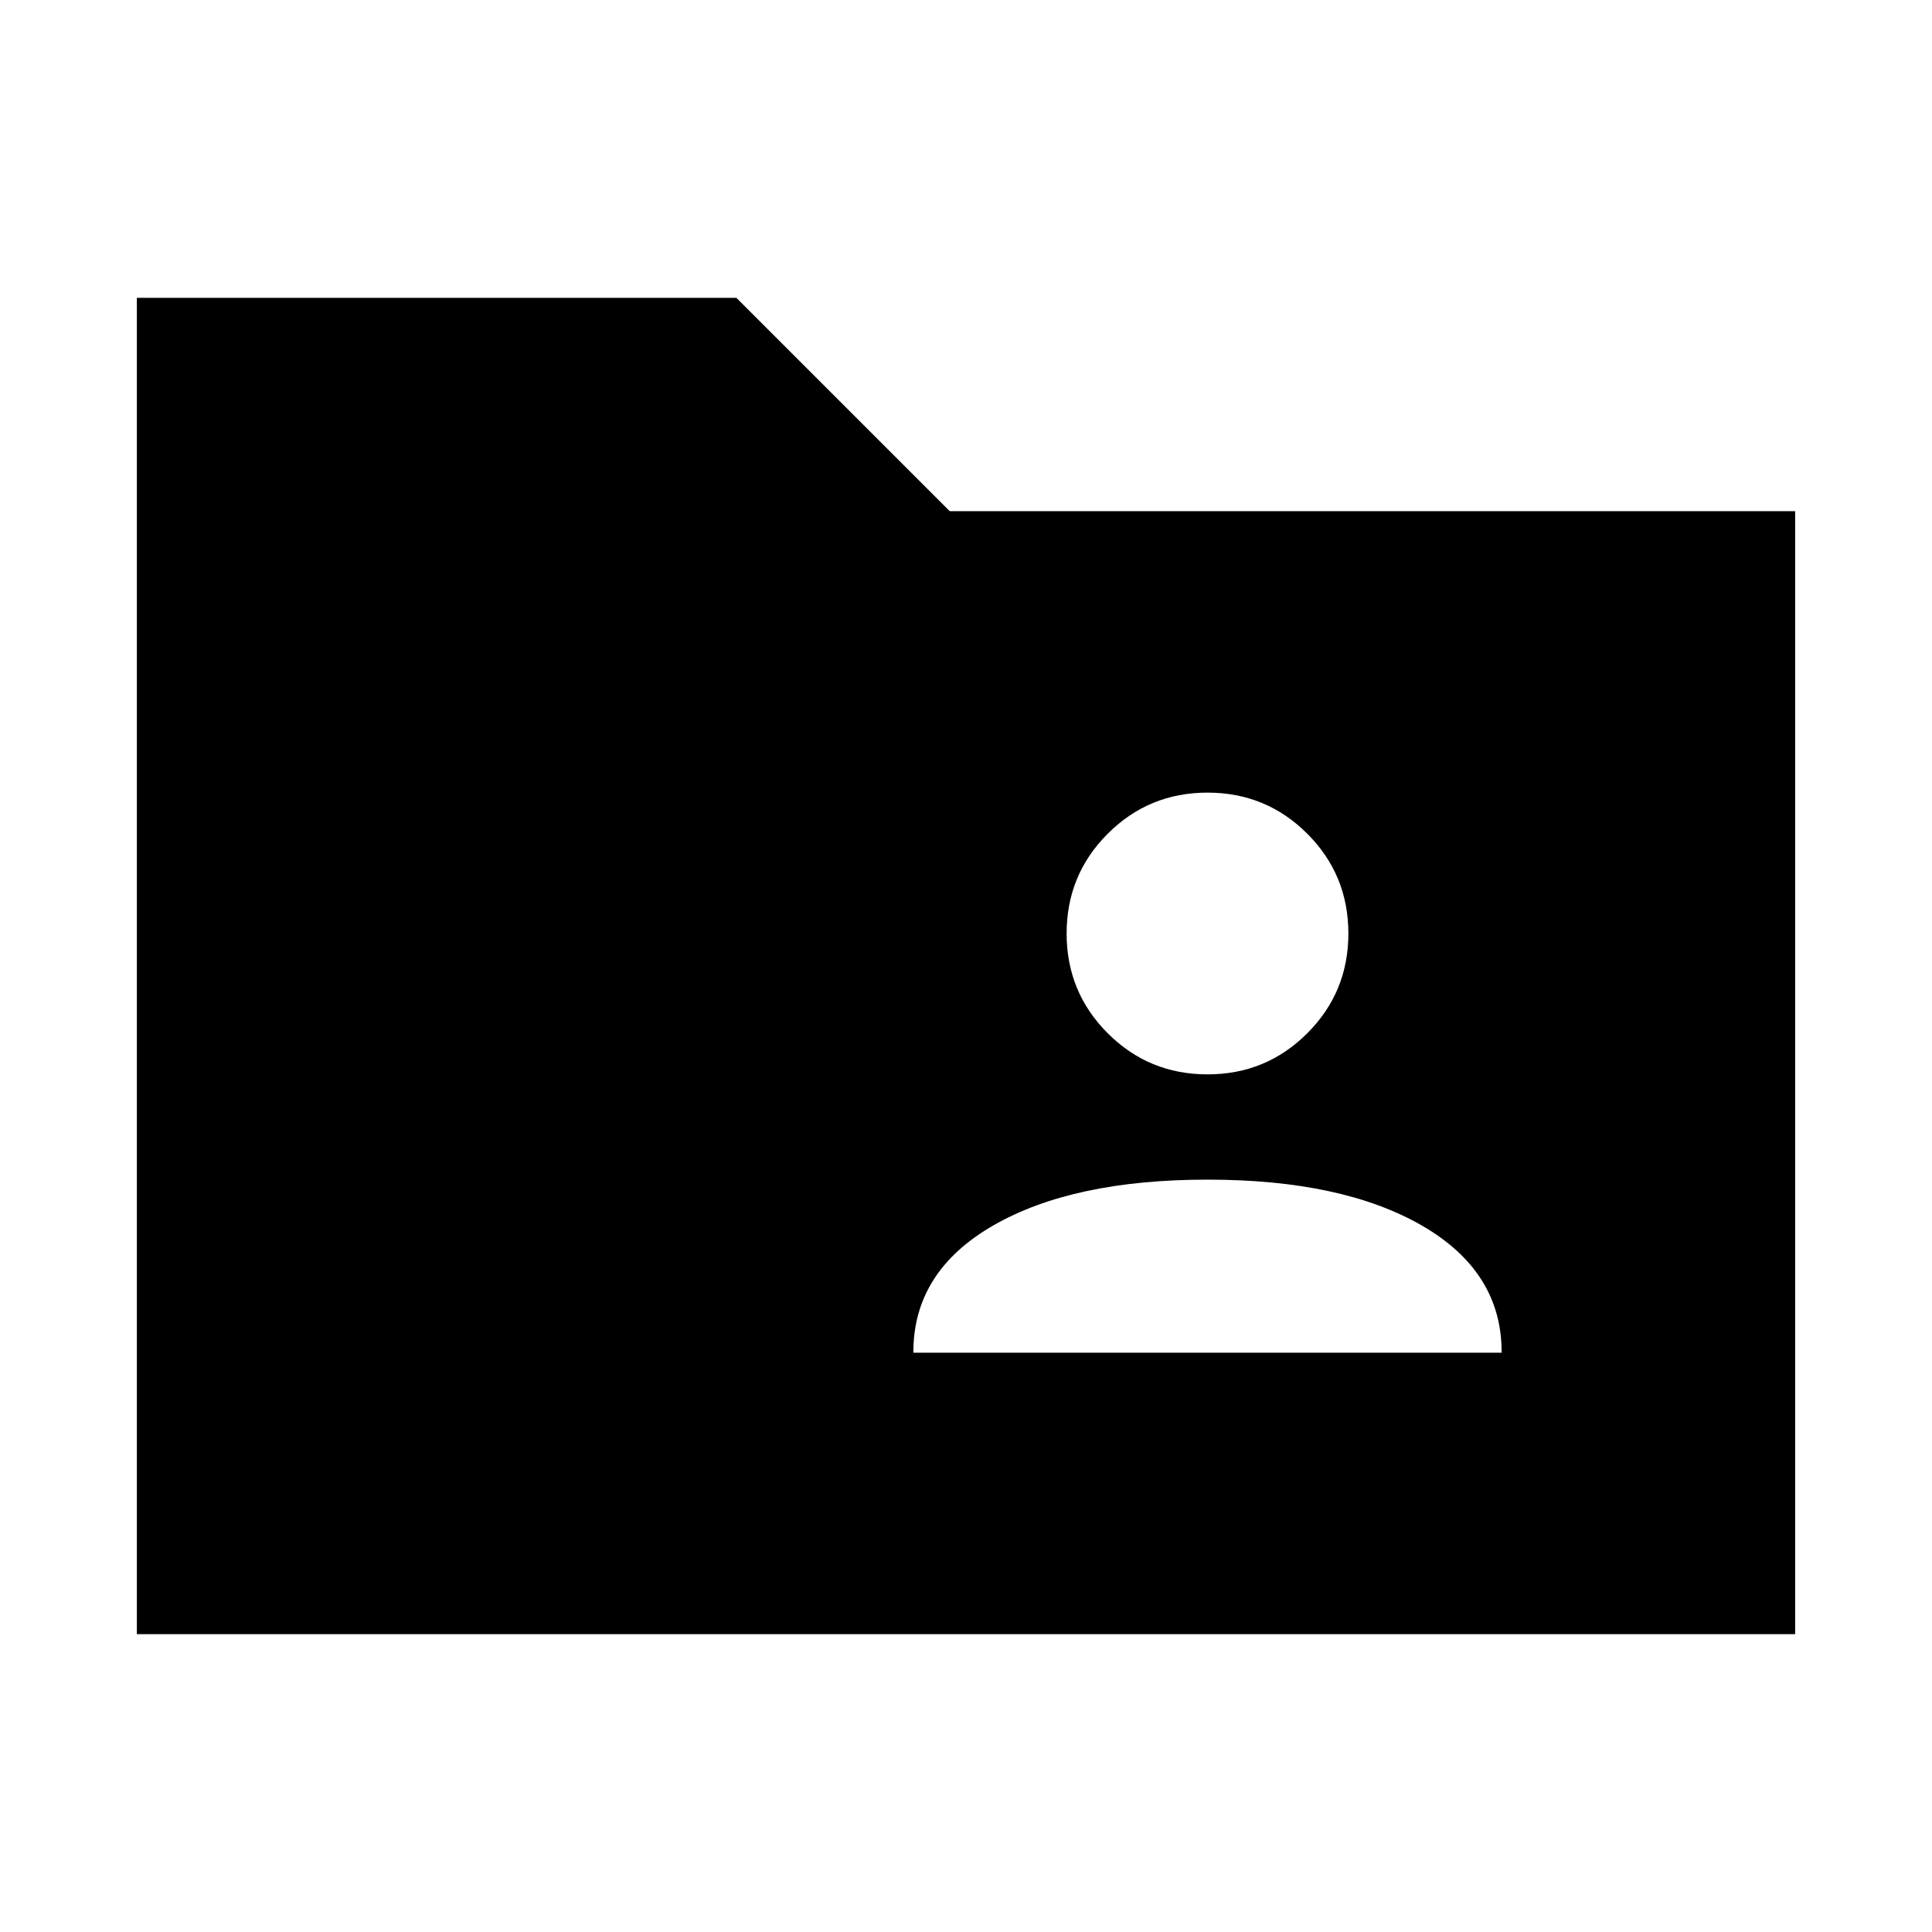 <svg xmlns="http://www.w3.org/2000/svg" height="24" viewBox="0 -960 960 960" width="24"><path d="M68-148v-664h297.92l106 106H892v558H68Zm385.85-139.85h292.3v-.3q0-40-39.57-62.85Q667-373.85 600-373.85T493.42-351q-39.57 22.85-39.57 62.85v.3ZM600-426.15q29.15 0 49.58-20.43Q670-467 670-496.15q0-29.16-20.42-49.58-20.43-20.42-49.58-20.42t-49.58 20.42Q530-525.31 530-496.15q0 29.15 20.42 49.57 20.43 20.43 49.58 20.43Z"/></svg>